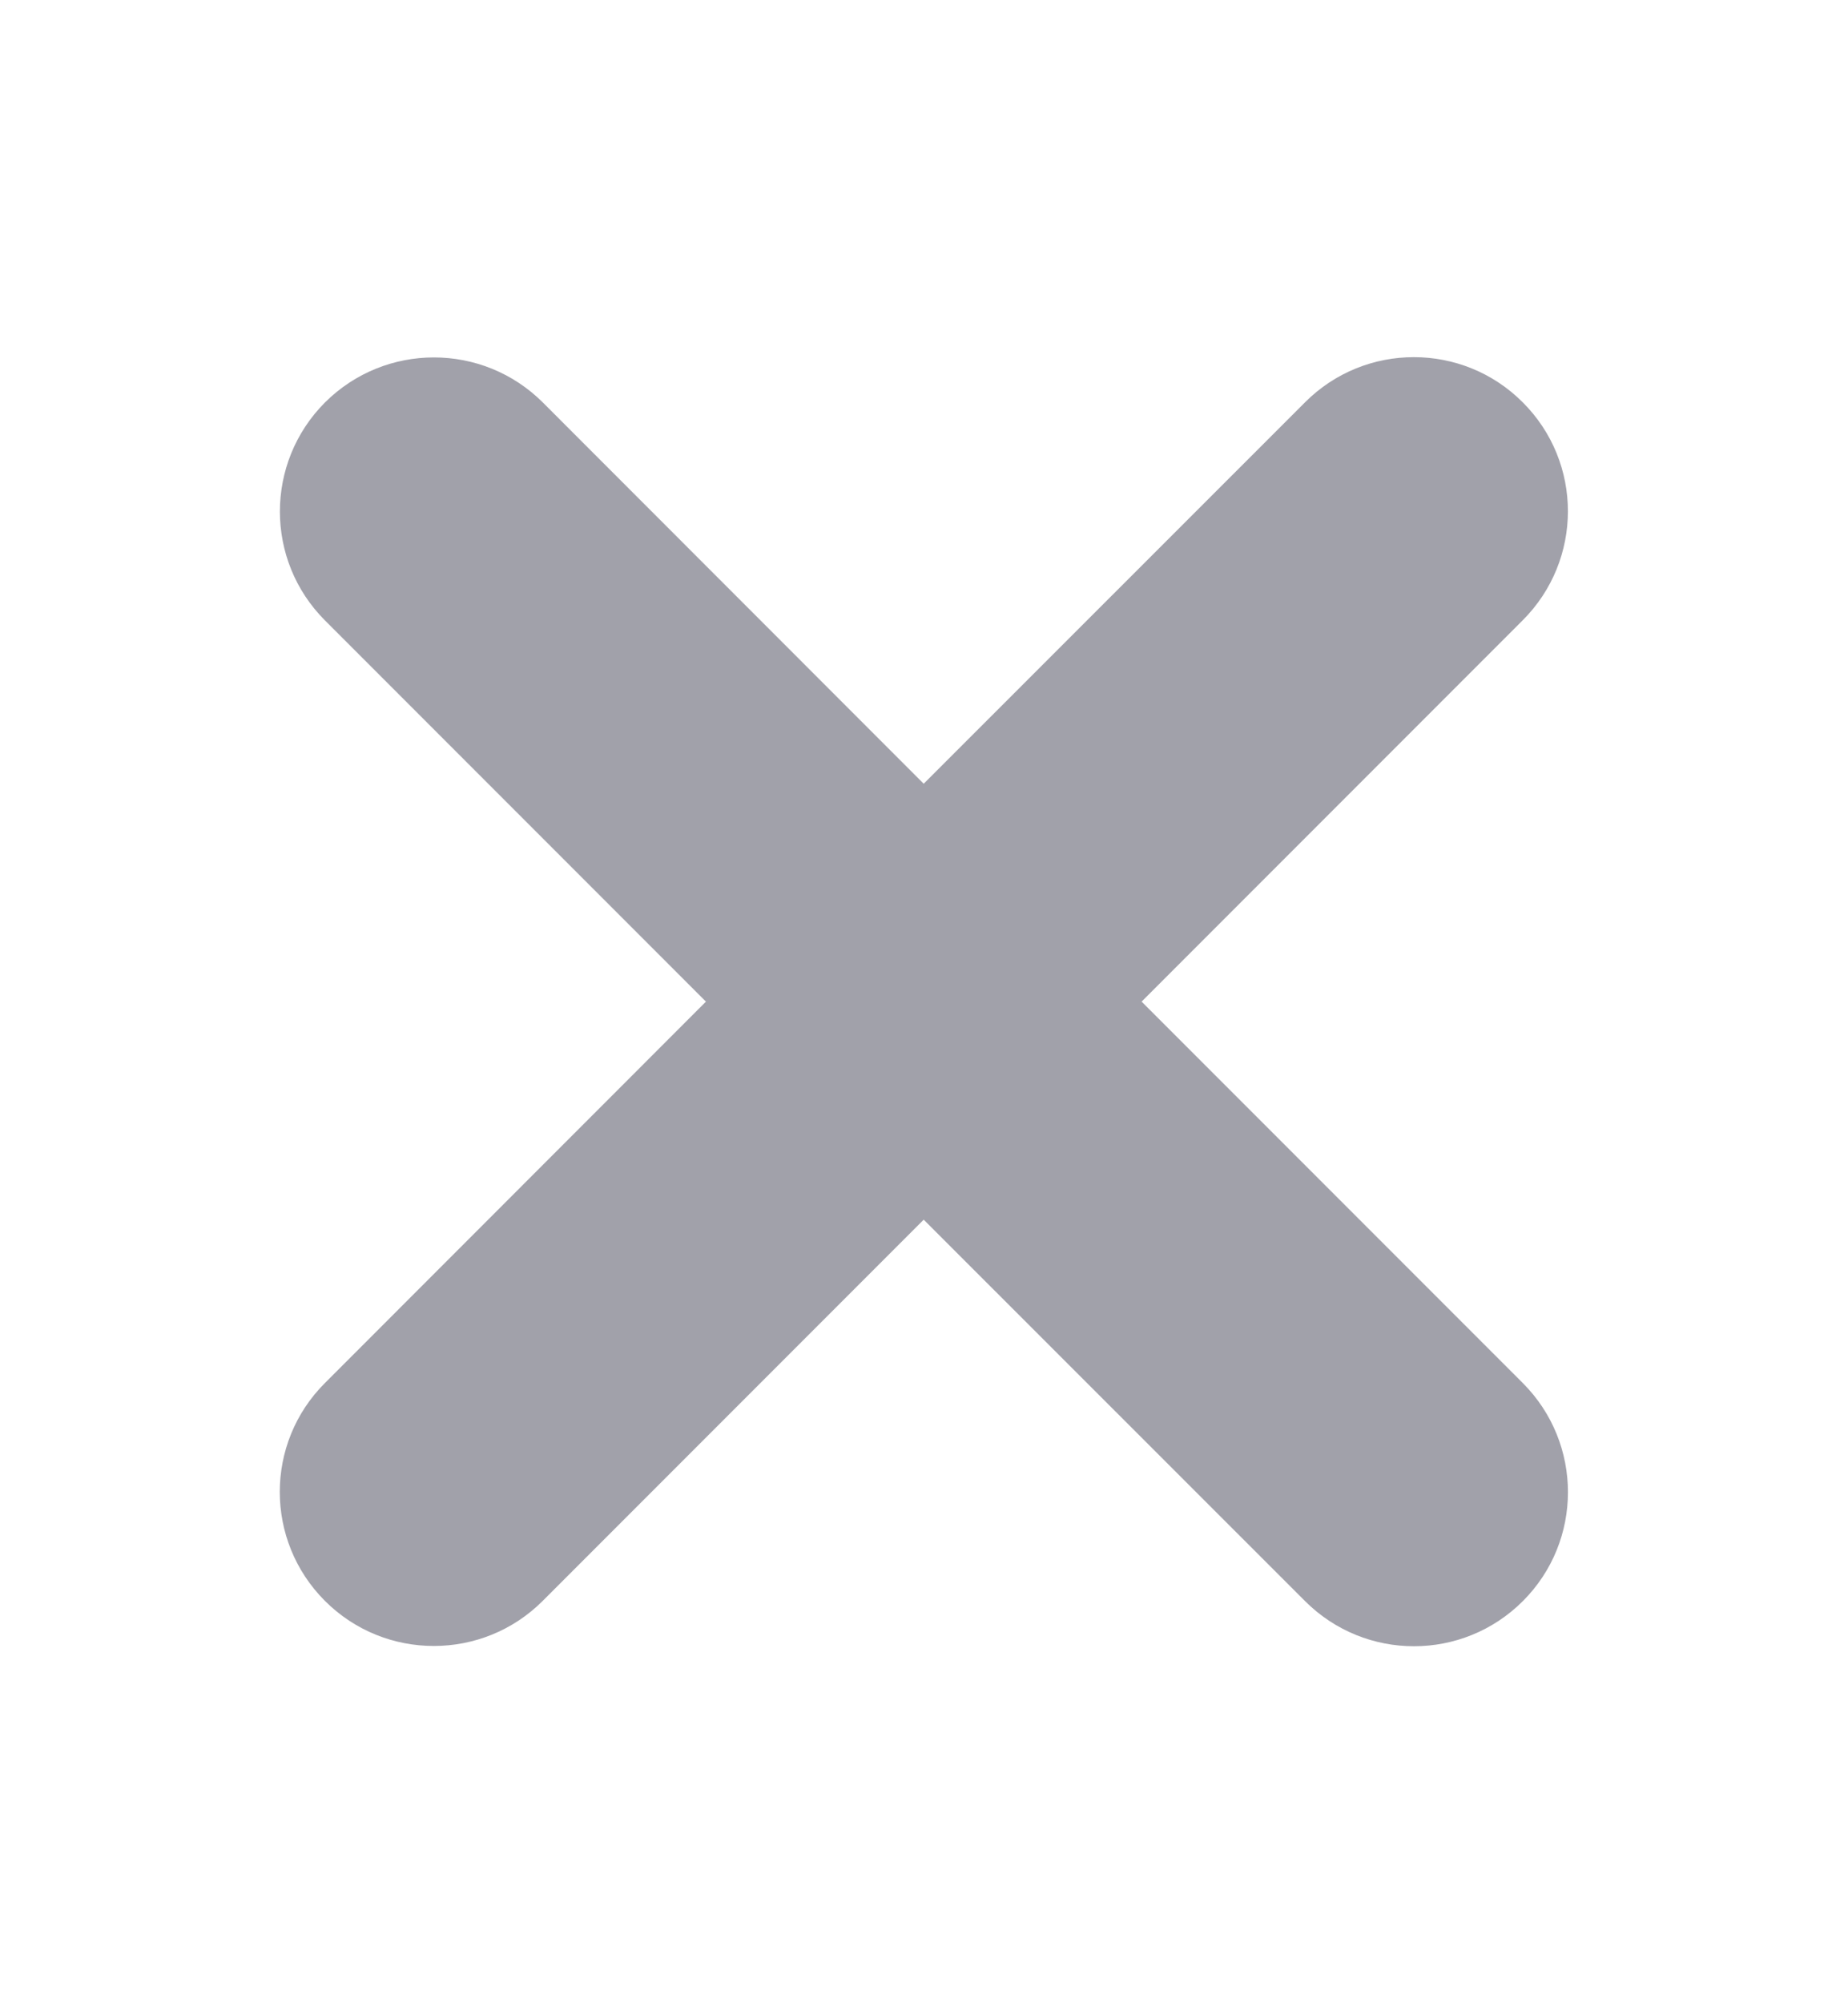 <svg width="12" height="13" viewBox="0 0 12 13" fill="none" xmlns="http://www.w3.org/2000/svg">
<g clip-path="url(#clip0_2267_16474)">
<path fill-rule="evenodd" clip-rule="evenodd" d="M9.888 4.025C10.279 3.634 10.279 3.001 9.888 2.611C9.498 2.22 8.864 2.22 8.474 2.611L5.998 5.086L3.525 2.612C3.134 2.222 2.501 2.222 2.11 2.612C1.72 3.003 1.72 3.636 2.11 4.026L4.584 6.5L2.11 8.975C1.719 9.365 1.719 9.998 2.11 10.389C2.5 10.779 3.134 10.779 3.524 10.389L5.998 7.915L8.474 10.39C8.865 10.781 9.498 10.781 9.889 10.39C10.279 10 10.279 9.367 9.889 8.976L7.413 6.5L9.888 4.025Z" fill="#A1A1AA"/>
</g>
<defs>
<clipPath id="clip0_2267_16474">
<rect width="12" height="12" fill="white" transform="translate(0 0.5)"/>
</clipPath>
</defs>
</svg>
